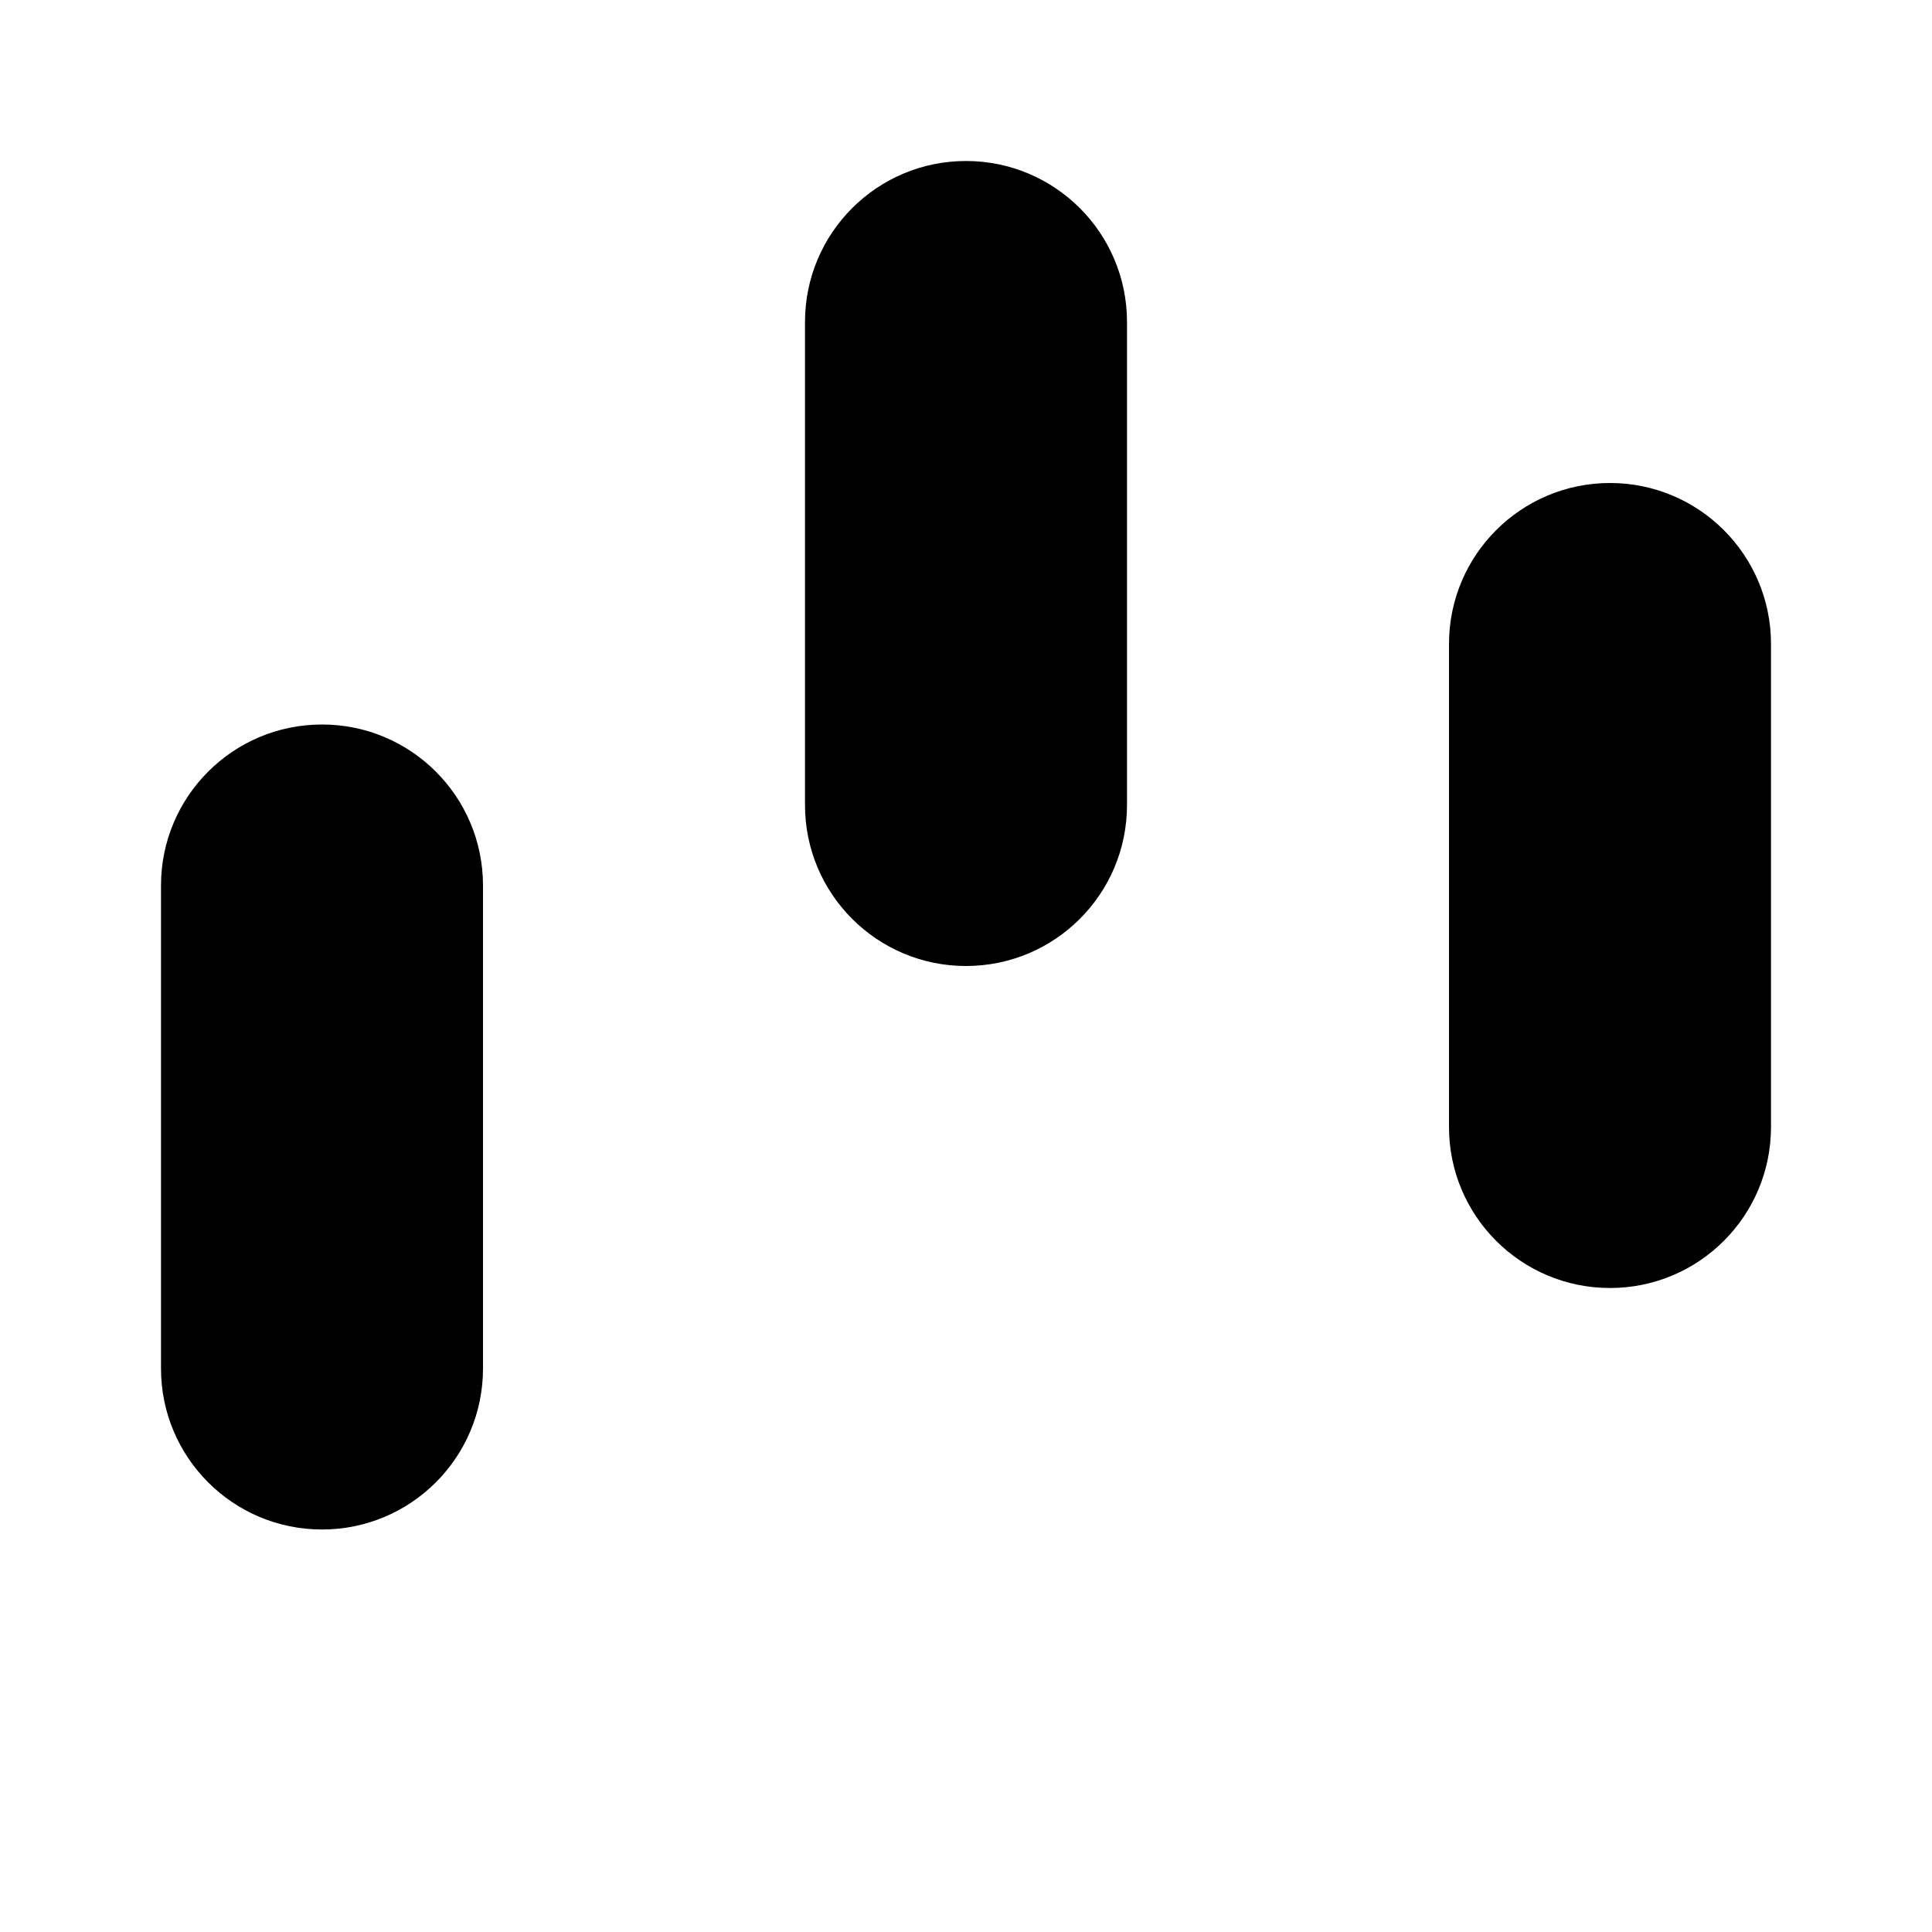 <svg xmlns="http://www.w3.org/2000/svg" viewBox="0 0 24 24" class="icon icon-forest">
    <path d="M12 2C10.895 2 10 2.895 10 4V10C10 11.105 10.895 12 12 12C13.105 12 14 11.105 14 10V4C14 2.895 13.105 2 12 2Z" />
    <path d="M4 9C2.895 9 2 9.895 2 11V17C2 18.105 2.895 19 4 19C5.105 19 6 18.105 6 17V11C6 9.895 5.105 9 4 9Z" />
    <path d="M20 6C18.895 6 18 6.895 18 8V14C18 15.105 18.895 16 20 16C21.105 16 22 15.105 22 14V8C22 6.895 21.105 6 20 6Z" />
</svg>